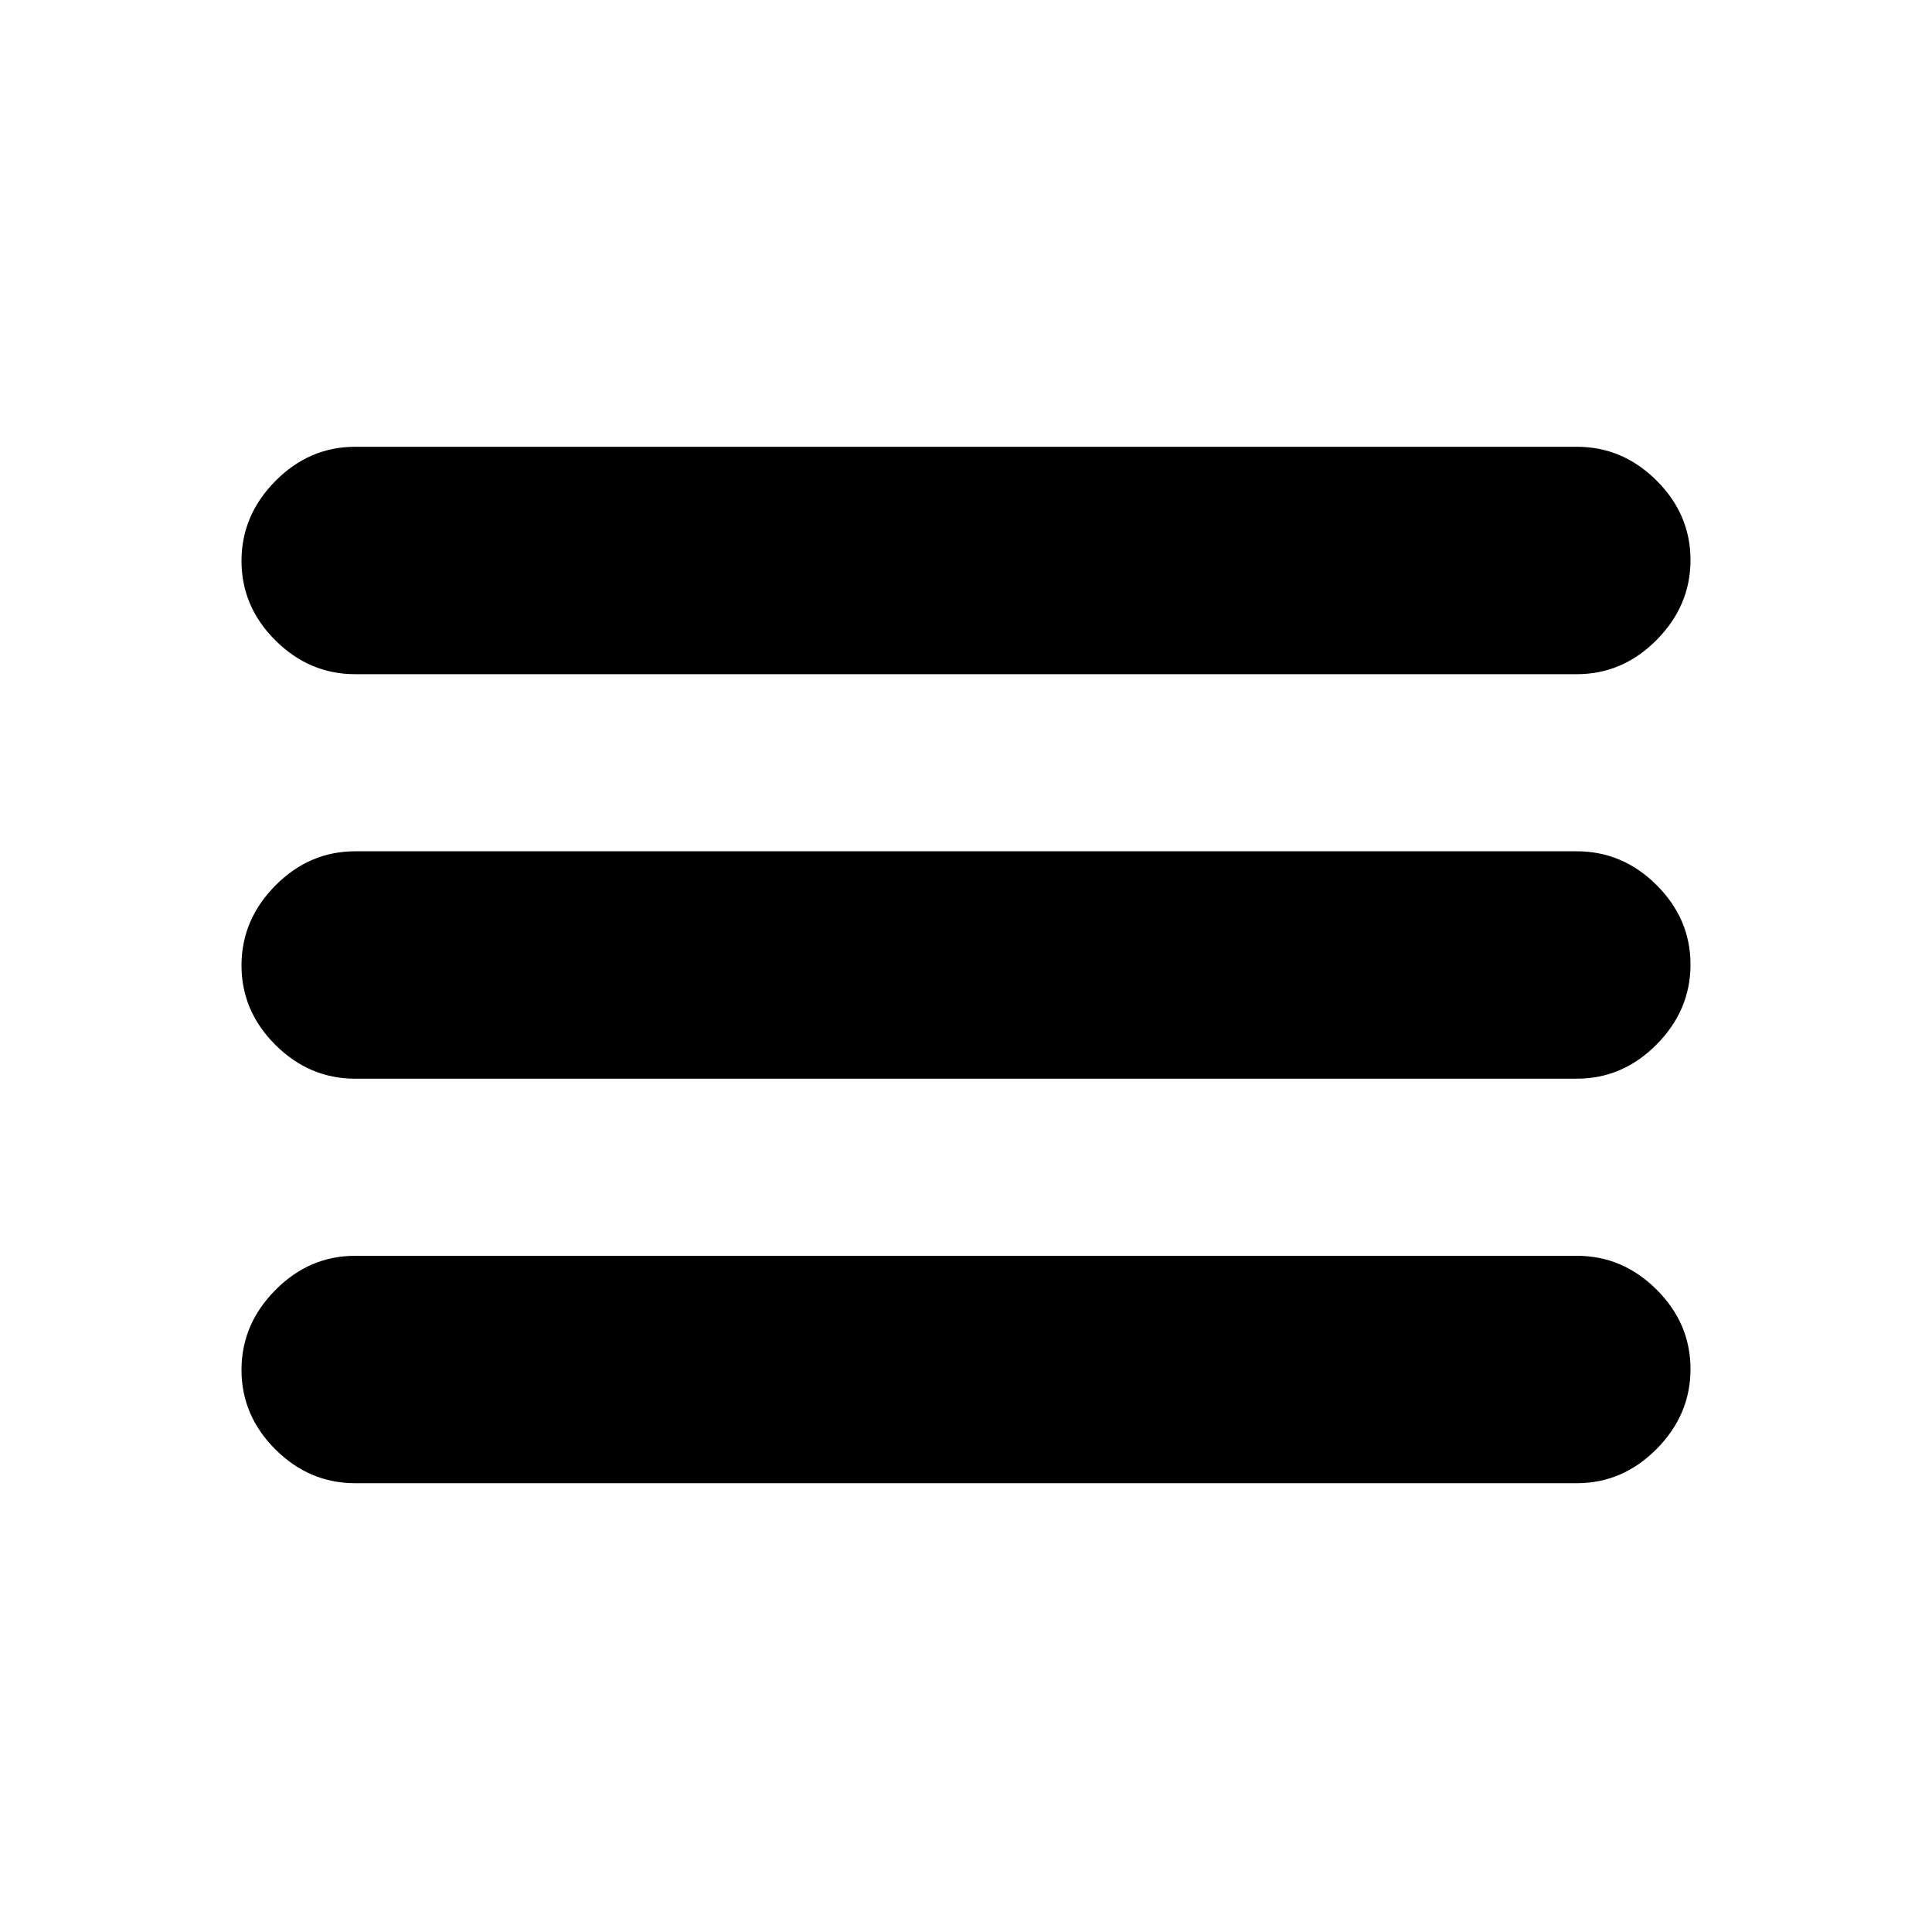 <svg xmlns="http://www.w3.org/2000/svg" height="20" viewBox="0 -960 960 960" width="20"><path d="M176.5-223q-22.8 0-39.65-16.79Q120-256.58 120-279.29T136.85-319q16.85-17 39.65-17h607q22.8 0 39.65 16.79Q840-302.42 840-279.71T823.15-240q-16.85 17-39.65 17h-607Zm0-201q-22.8 0-39.65-16.79Q120-457.58 120-480.29T136.85-520q16.85-17 39.65-17h607q22.8 0 39.65 16.79Q840-503.42 840-480.71T823.15-441q-16.85 17-39.65 17h-607Zm0-201q-22.8 0-39.65-16.79Q120-658.58 120-681.29T136.85-721q16.85-17 39.65-17h607q22.8 0 39.65 16.79Q840-704.42 840-681.71T823.15-642q-16.85 17-39.65 17h-607Z"/></svg>